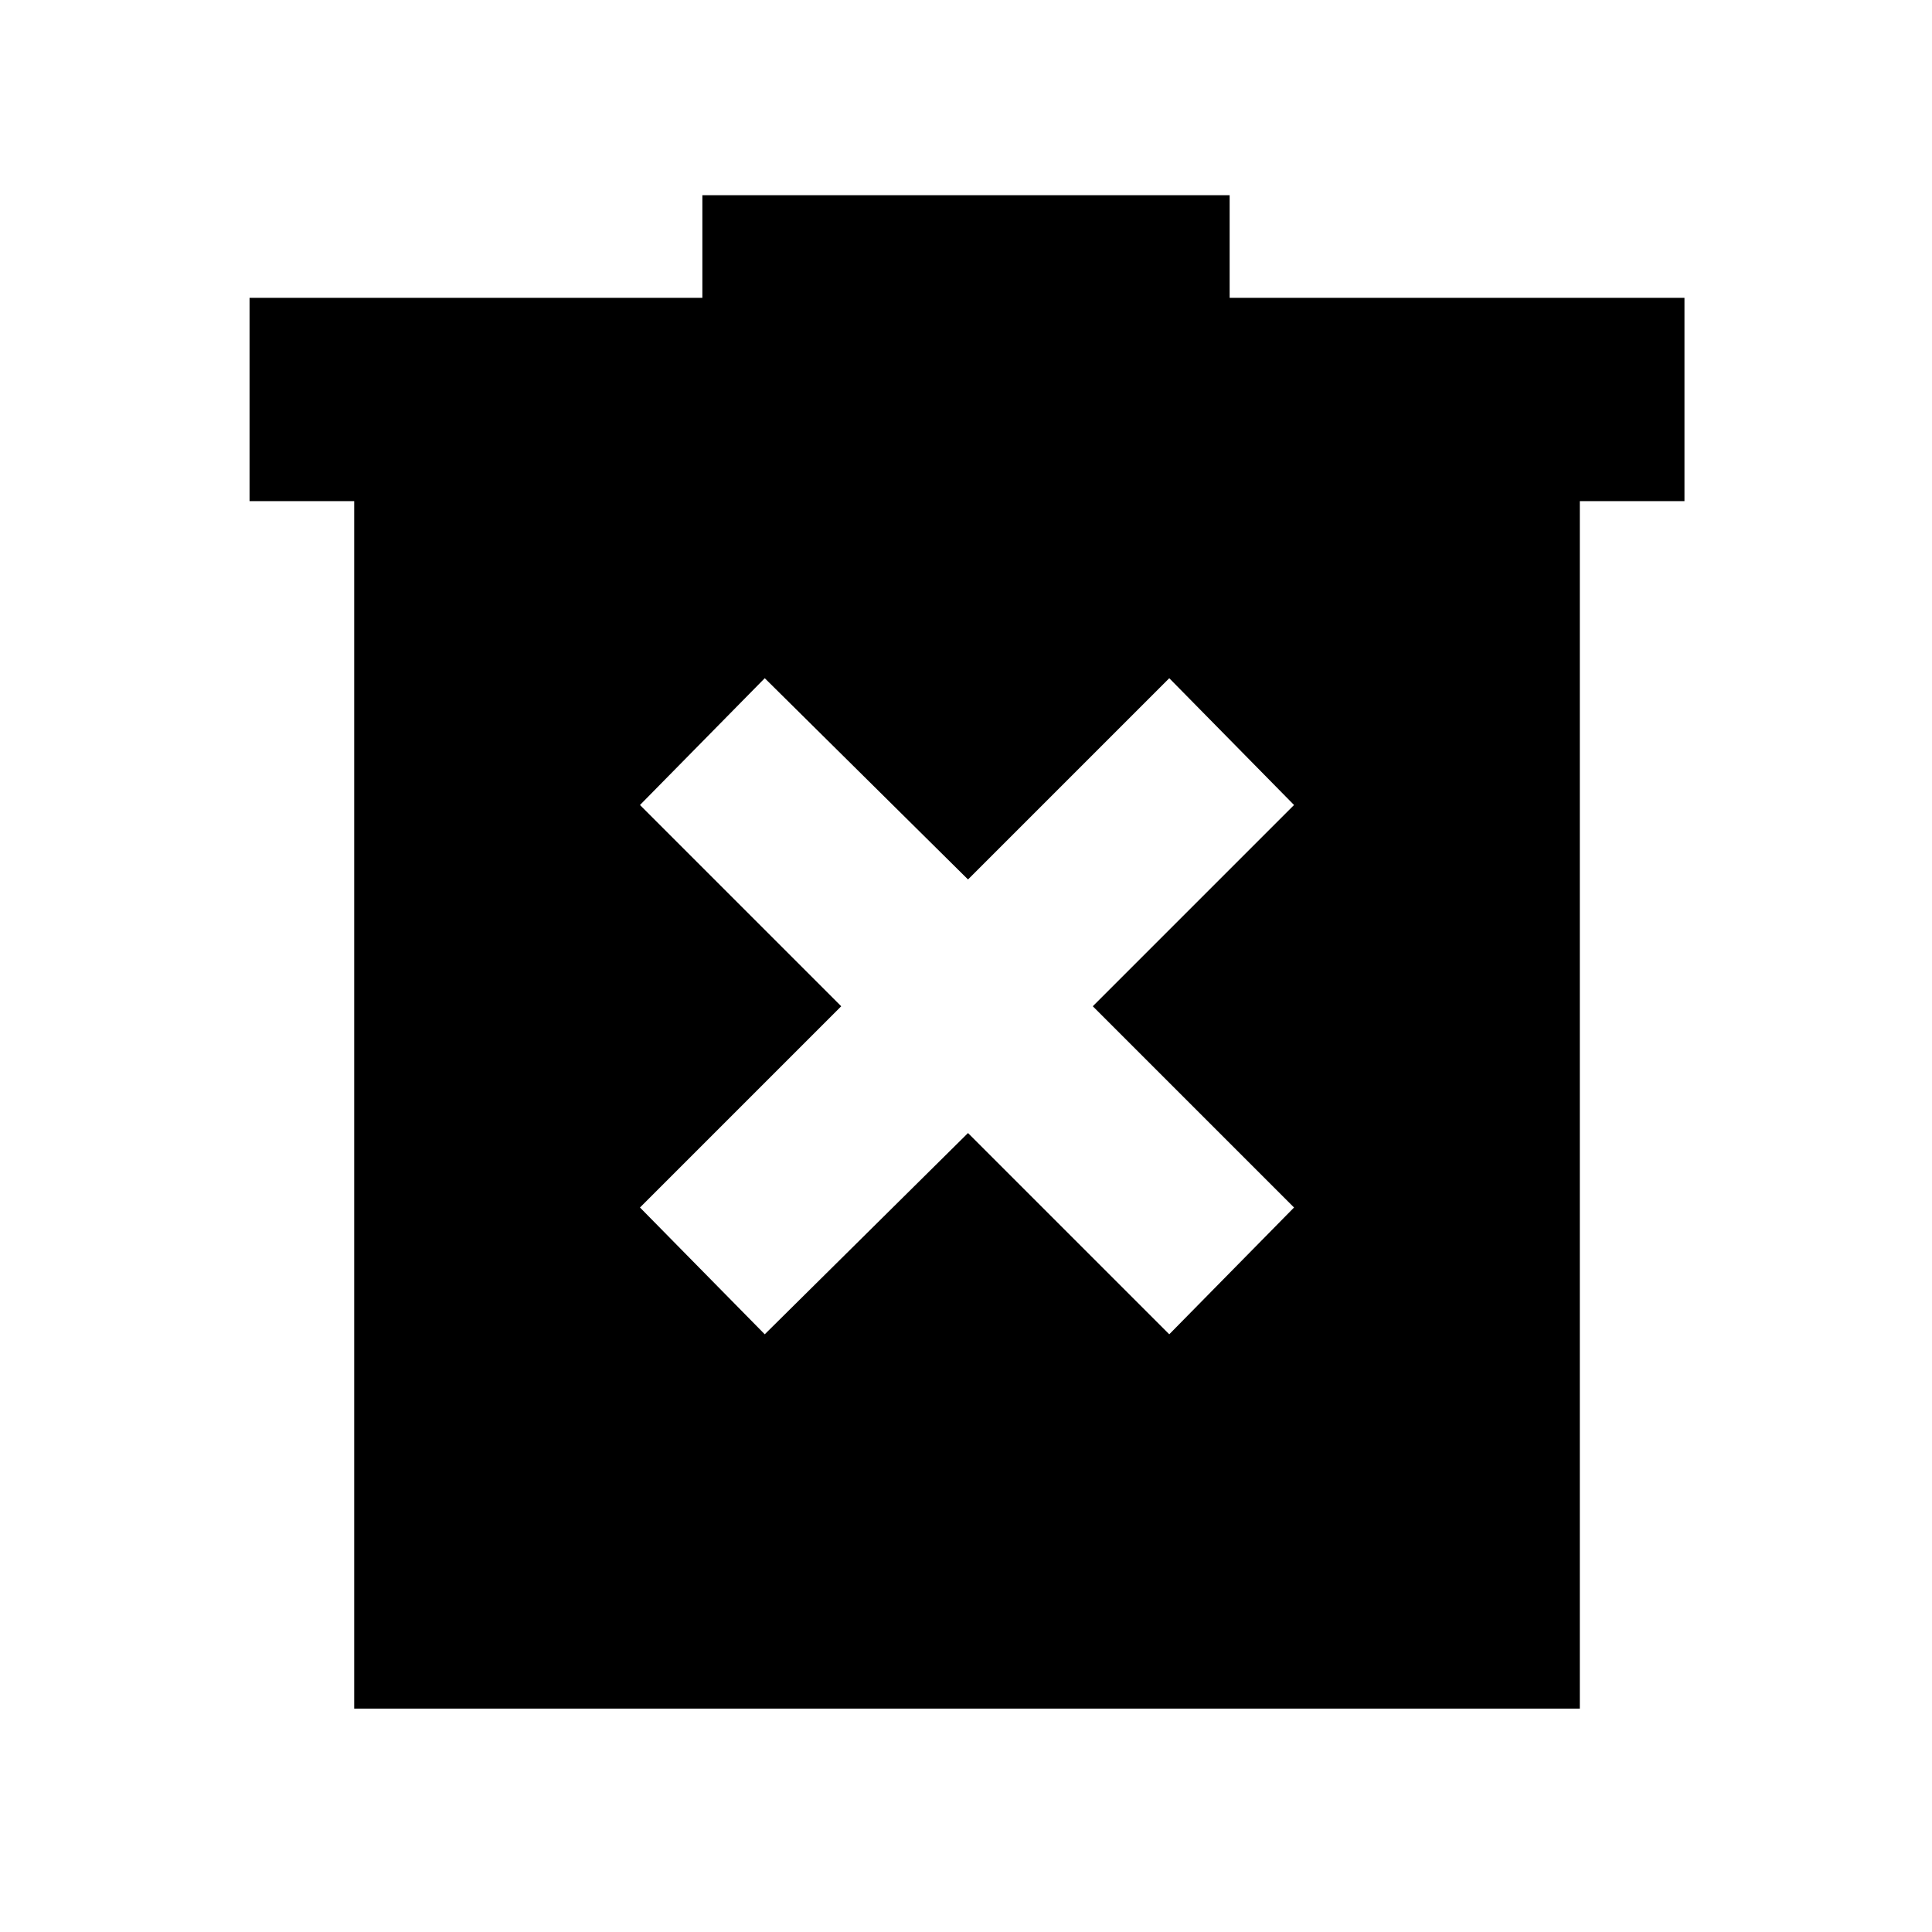 <svg xmlns="http://www.w3.org/2000/svg" height="24" width="24"><path d="m9.5 16.575 2.525-2.5 2.5 2.5L16.075 15l-2.5-2.5 2.5-2.5-1.55-1.575-2.5 2.5-2.525-2.5L7.95 10l2.5 2.5-2.5 2.5Zm-5.1 4.65v-15H3.1V3.7h5.625V2.425h6.55V3.7h5.65v2.525h-1.3v15Z"/></svg>